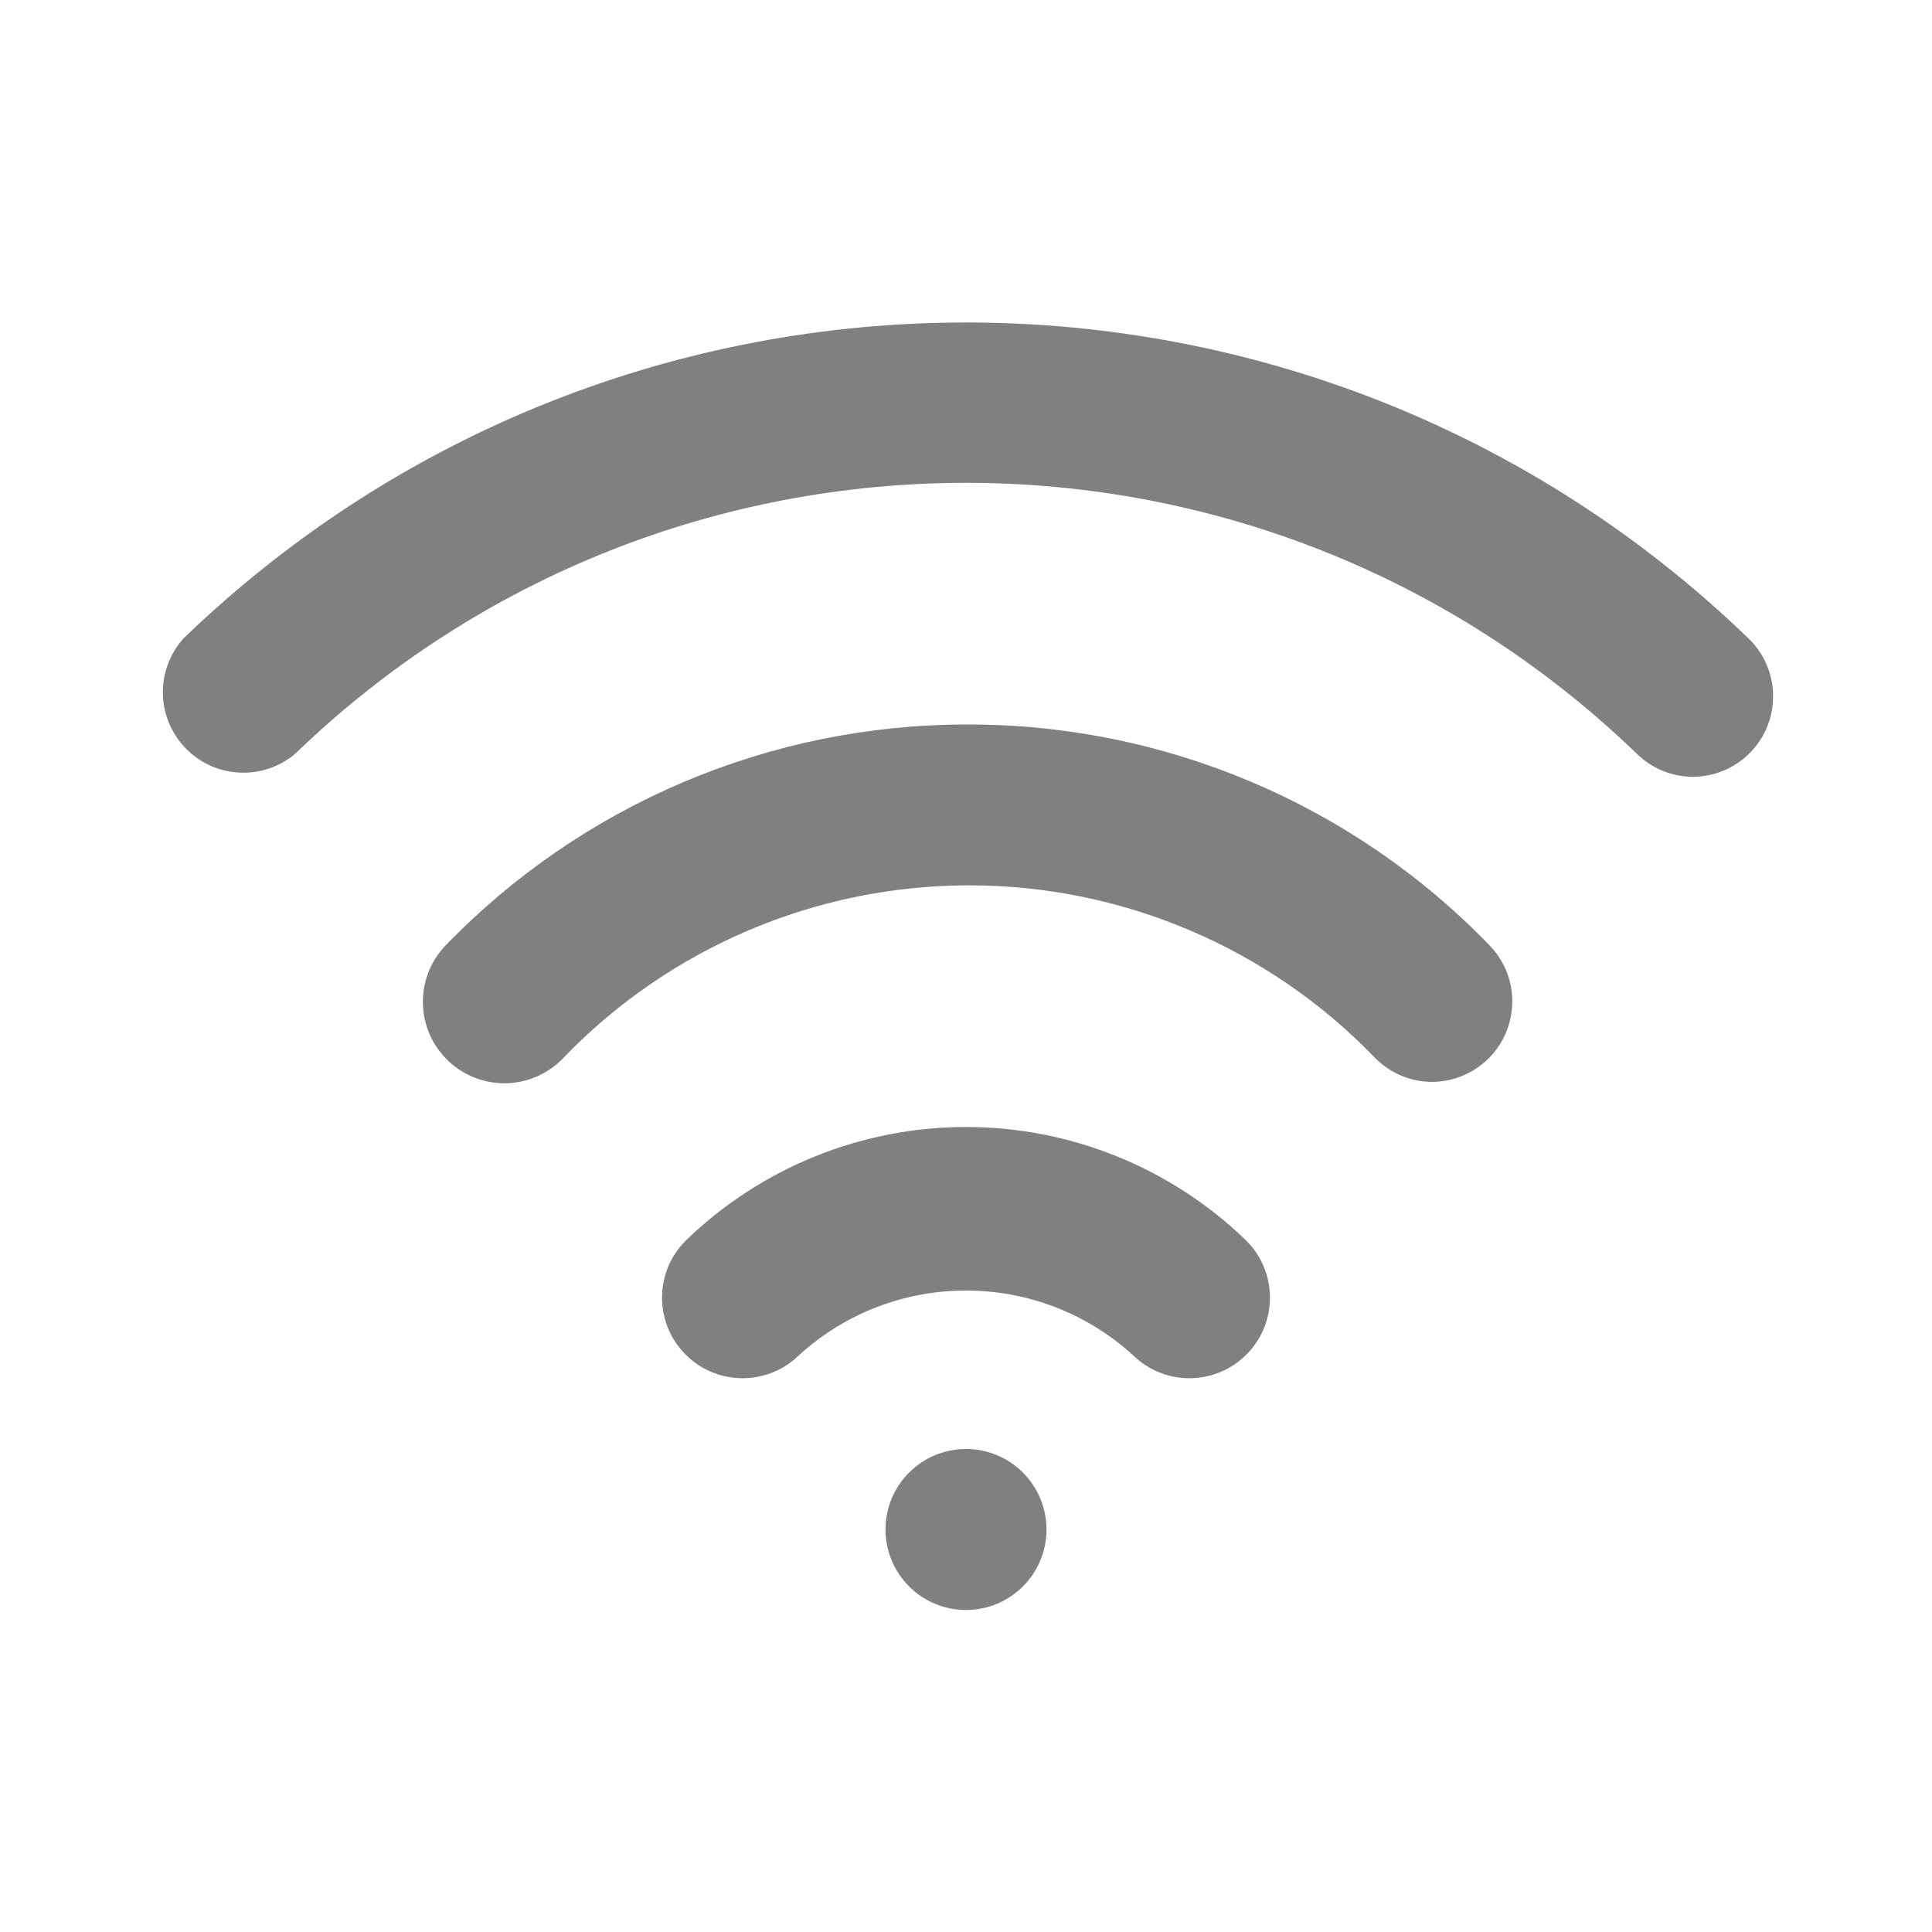 <?xml version="1.0" encoding="UTF-8"?>
<!DOCTYPE svg PUBLIC "-//W3C//DTD SVG 1.1//EN" "http://www.w3.org/Graphics/SVG/1.1/DTD/svg11.dtd">
<svg version="1.1" xmlns="http://www.w3.org/2000/svg" xmlns:xlink="http://www.w3.org/1999/xlink" x="0" y="0" width="24" height="24" viewBox="0, 0, 24, 24">
  <g id="Layer_2">
    <path d="M0,0 L24,0 L24,24 L0,24 z" fill="#FFFFFF" opacity="0"/>
    <path d="M13,19 C13,19.552 12.552,20 12,20 C11.448,20 11,19.552 11,19 C11,18.448 11.448,18 12,18 C12.552,18 13,18.448 13,19 z" fill="grey"/>
    <path d="M12,14 C10.706,14 9.462,14.502 8.53,15.4 C8.132,15.784 8.121,16.417 8.505,16.815 C8.889,17.213 9.522,17.224 9.92,16.84 C11.097,15.762 12.903,15.762 14.08,16.84 C14.478,17.224 15.111,17.213 15.495,16.815 C15.879,16.417 15.868,15.784 15.47,15.4 C14.538,14.502 13.294,14 12,14 z" fill="grey"/>
    <path d="M12,9 C9.56,9.002 7.225,9.994 5.53,11.75 C5.146,12.156 5.164,12.796 5.57,13.18 C5.976,13.564 6.616,13.546 7,13.14 C8.319,11.771 10.139,10.998 12.04,10.998 C13.941,10.998 15.761,11.771 17.08,13.14 C17.267,13.331 17.523,13.439 17.79,13.44 C18.189,13.438 18.55,13.199 18.706,12.832 C18.863,12.464 18.786,12.039 18.51,11.75 C16.806,9.984 14.454,8.991 12,9 z" fill="grey"/>
    <path d="M21.72,7.93 C16.296,2.698 7.704,2.698 2.28,7.93 C1.93,8.319 1.939,8.913 2.302,9.291 C2.664,9.669 3.256,9.703 3.66,9.37 C8.311,4.874 15.689,4.874 20.34,9.37 C20.525,9.549 20.773,9.649 21.03,9.65 C21.302,9.649 21.562,9.537 21.75,9.34 C22.13,8.942 22.116,8.312 21.72,7.93 z" fill="grey"/>
  </g>
</svg>
